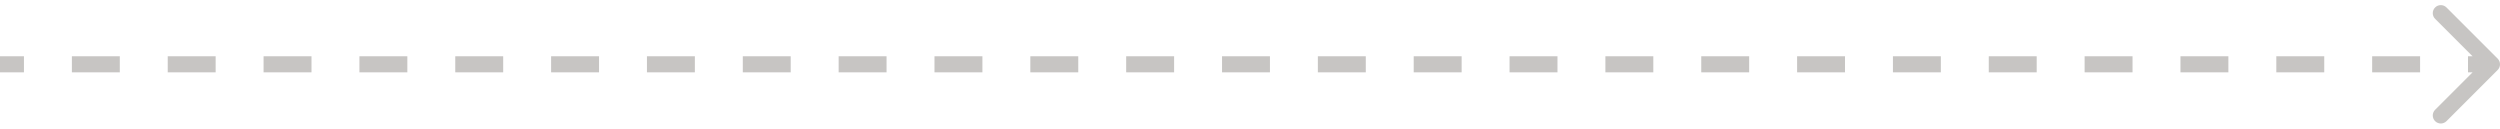 <svg width="311" height="16" viewBox="0 0 311 16" fill="none" xmlns="http://www.w3.org/2000/svg">
<path opacity="0.5" d="M310.707 8.707C311.098 8.317 311.098 7.683 310.707 7.293L304.343 0.929C303.953 0.538 303.319 0.538 302.929 0.929C302.538 1.319 302.538 1.953 302.929 2.343L308.586 8L302.929 13.657C302.538 14.047 302.538 14.681 302.929 15.071C303.319 15.462 303.953 15.462 304.343 15.071L310.707 8.707ZM0 9H2.981V7H0V9ZM8.942 9H14.904V7H8.942V9ZM20.865 9H26.827V7H20.865V9ZM32.788 9H38.75V7H32.788V9ZM44.712 9H50.673V7H44.712V9ZM56.635 9H62.596V7H56.635V9ZM68.558 9H74.519V7H68.558V9ZM80.481 9H86.442V7H80.481V9ZM92.404 9H98.365V7H92.404V9ZM104.327 9H110.288V7H104.327V9ZM116.25 9H122.212V7H116.25V9ZM128.173 9H134.135V7H128.173V9ZM140.096 9H146.058V7H140.096V9ZM152.019 9H157.981V7H152.019V9ZM163.942 9H169.904V7H163.942V9ZM175.865 9H181.827V7H175.865V9ZM187.788 9H193.75V7H187.788V9ZM199.711 9H205.673V7H199.711V9ZM211.635 9H217.596V7H211.635V9ZM223.558 9H229.519V7H223.558V9ZM235.481 9H241.442V7H235.481V9ZM247.404 9H253.365V7H247.404V9ZM259.327 9H265.288V7H259.327V9ZM271.25 9H277.211V7H271.25V9ZM283.173 9H289.135V7H283.173V9ZM295.096 9H301.058V7H295.096V9ZM307.019 9H310V7H307.019V9Z" fill="#918C88"/>
</svg>
